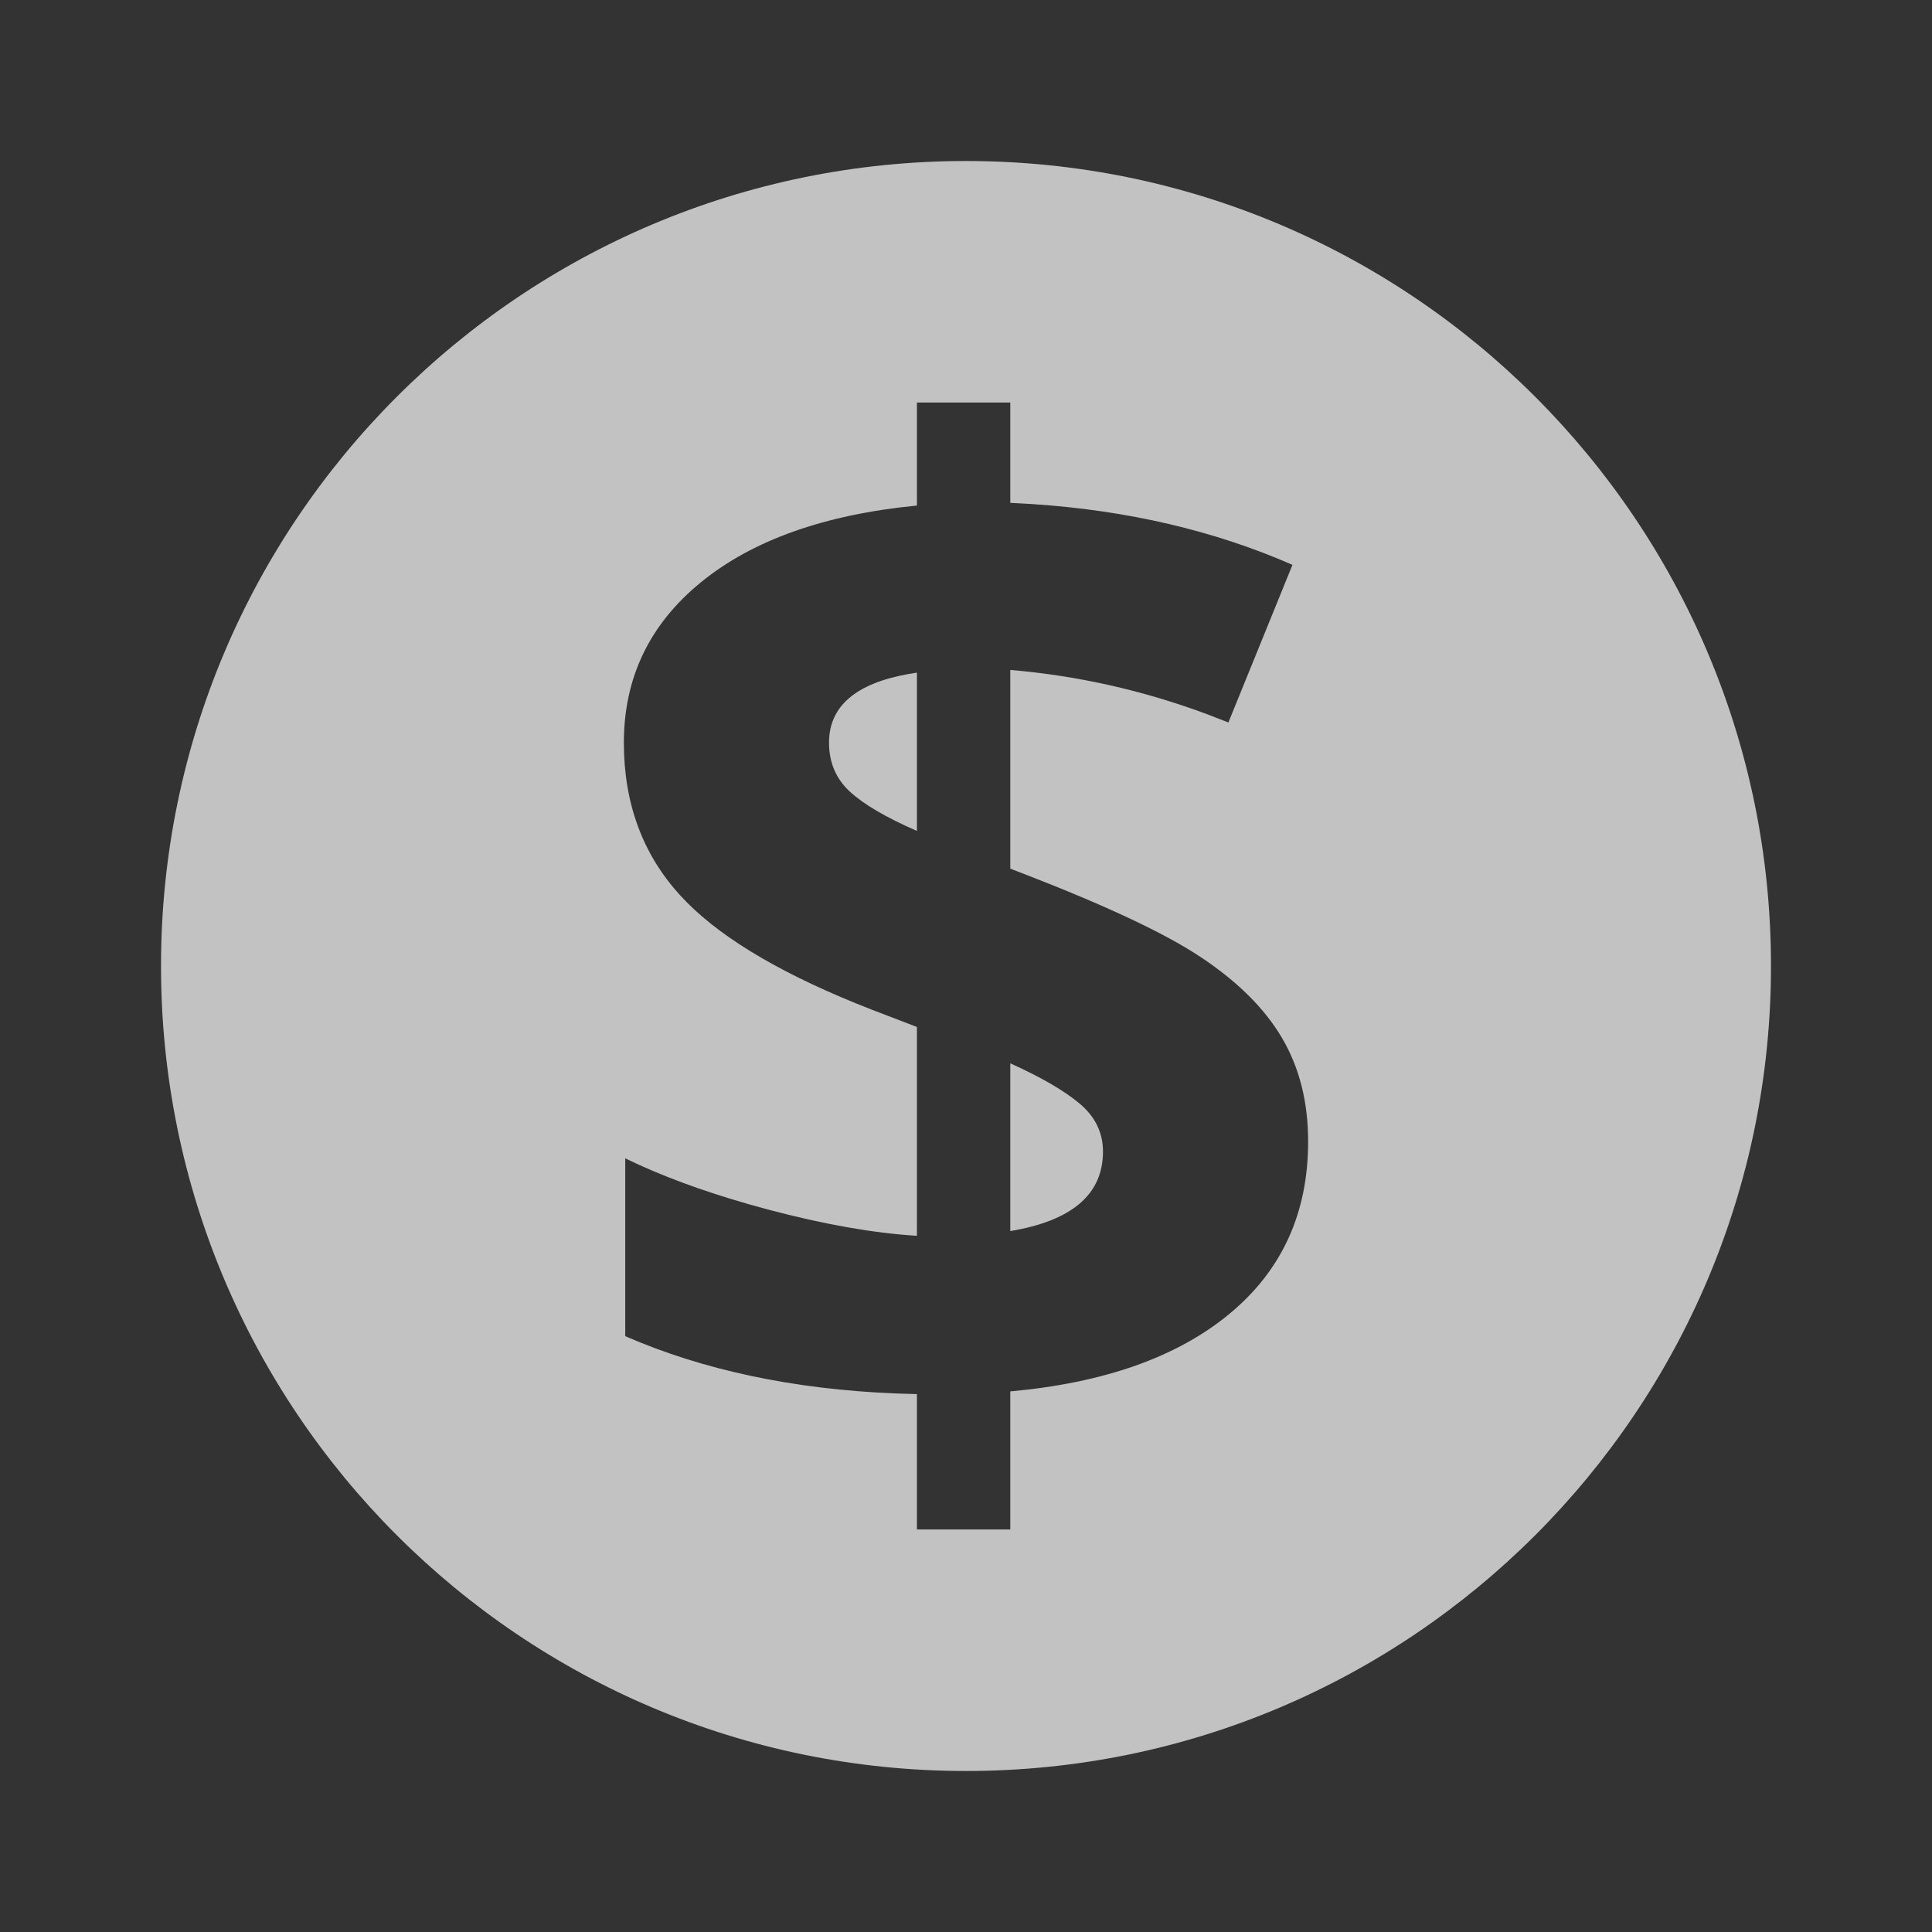 <svg width="80" height="80" viewBox="0 0 80 80" fill="none" xmlns="http://www.w3.org/2000/svg">
<rect x="0" y="0" width="80" height="80" fill="#333333" stroke="none"/>
<g opacity="0.7">
<path fill-rule="evenodd" clip-rule="evenodd" d="M40 6.667C58.41 6.667 73.333 21.591 73.333 40C73.333 58.41 58.41 73.333 40 73.333C21.591 73.333 6.667 58.41 6.667 40C6.667 21.591 21.591 6.667 40 6.667ZM41.834 16.667H37.968V20.934C34.149 21.306 31.172 22.362 29.036 24.101C26.901 25.839 25.833 28.057 25.833 30.753C25.833 33.264 26.61 35.37 28.162 37.071C29.622 38.673 32.046 40.163 35.431 41.542L36.077 41.799L37.968 42.525V51.172C36.162 51.06 34.107 50.697 31.802 50.084C29.753 49.538 27.969 48.919 26.448 48.227L25.89 47.964V55.328C29.121 56.734 32.843 57.524 37.058 57.699L37.968 57.727V63.333H41.834V57.615C45.729 57.262 48.758 56.188 50.921 54.393C53.085 52.599 54.167 50.223 54.167 47.267C54.167 45.63 53.805 44.198 53.08 42.971C52.356 41.743 51.218 40.618 49.666 39.596C48.205 38.633 45.806 37.506 42.471 36.214L41.834 35.969V27.741C44.611 27.975 47.327 28.586 49.982 29.573L50.865 29.916L53.518 23.389C50.286 21.973 46.697 21.134 42.751 20.873L41.834 20.823V16.667ZM41.834 44.031C43.114 44.607 44.073 45.165 44.713 45.704C45.353 46.244 45.672 46.904 45.672 47.685C45.672 49.452 44.393 50.549 41.834 50.976V44.031ZM37.968 27.852V34.407C36.689 33.849 35.762 33.306 35.188 32.776C34.615 32.246 34.328 31.571 34.328 30.753C34.328 29.256 35.417 28.309 37.595 27.913L37.968 27.852Z" fill="white"/>
</g>
</svg>
